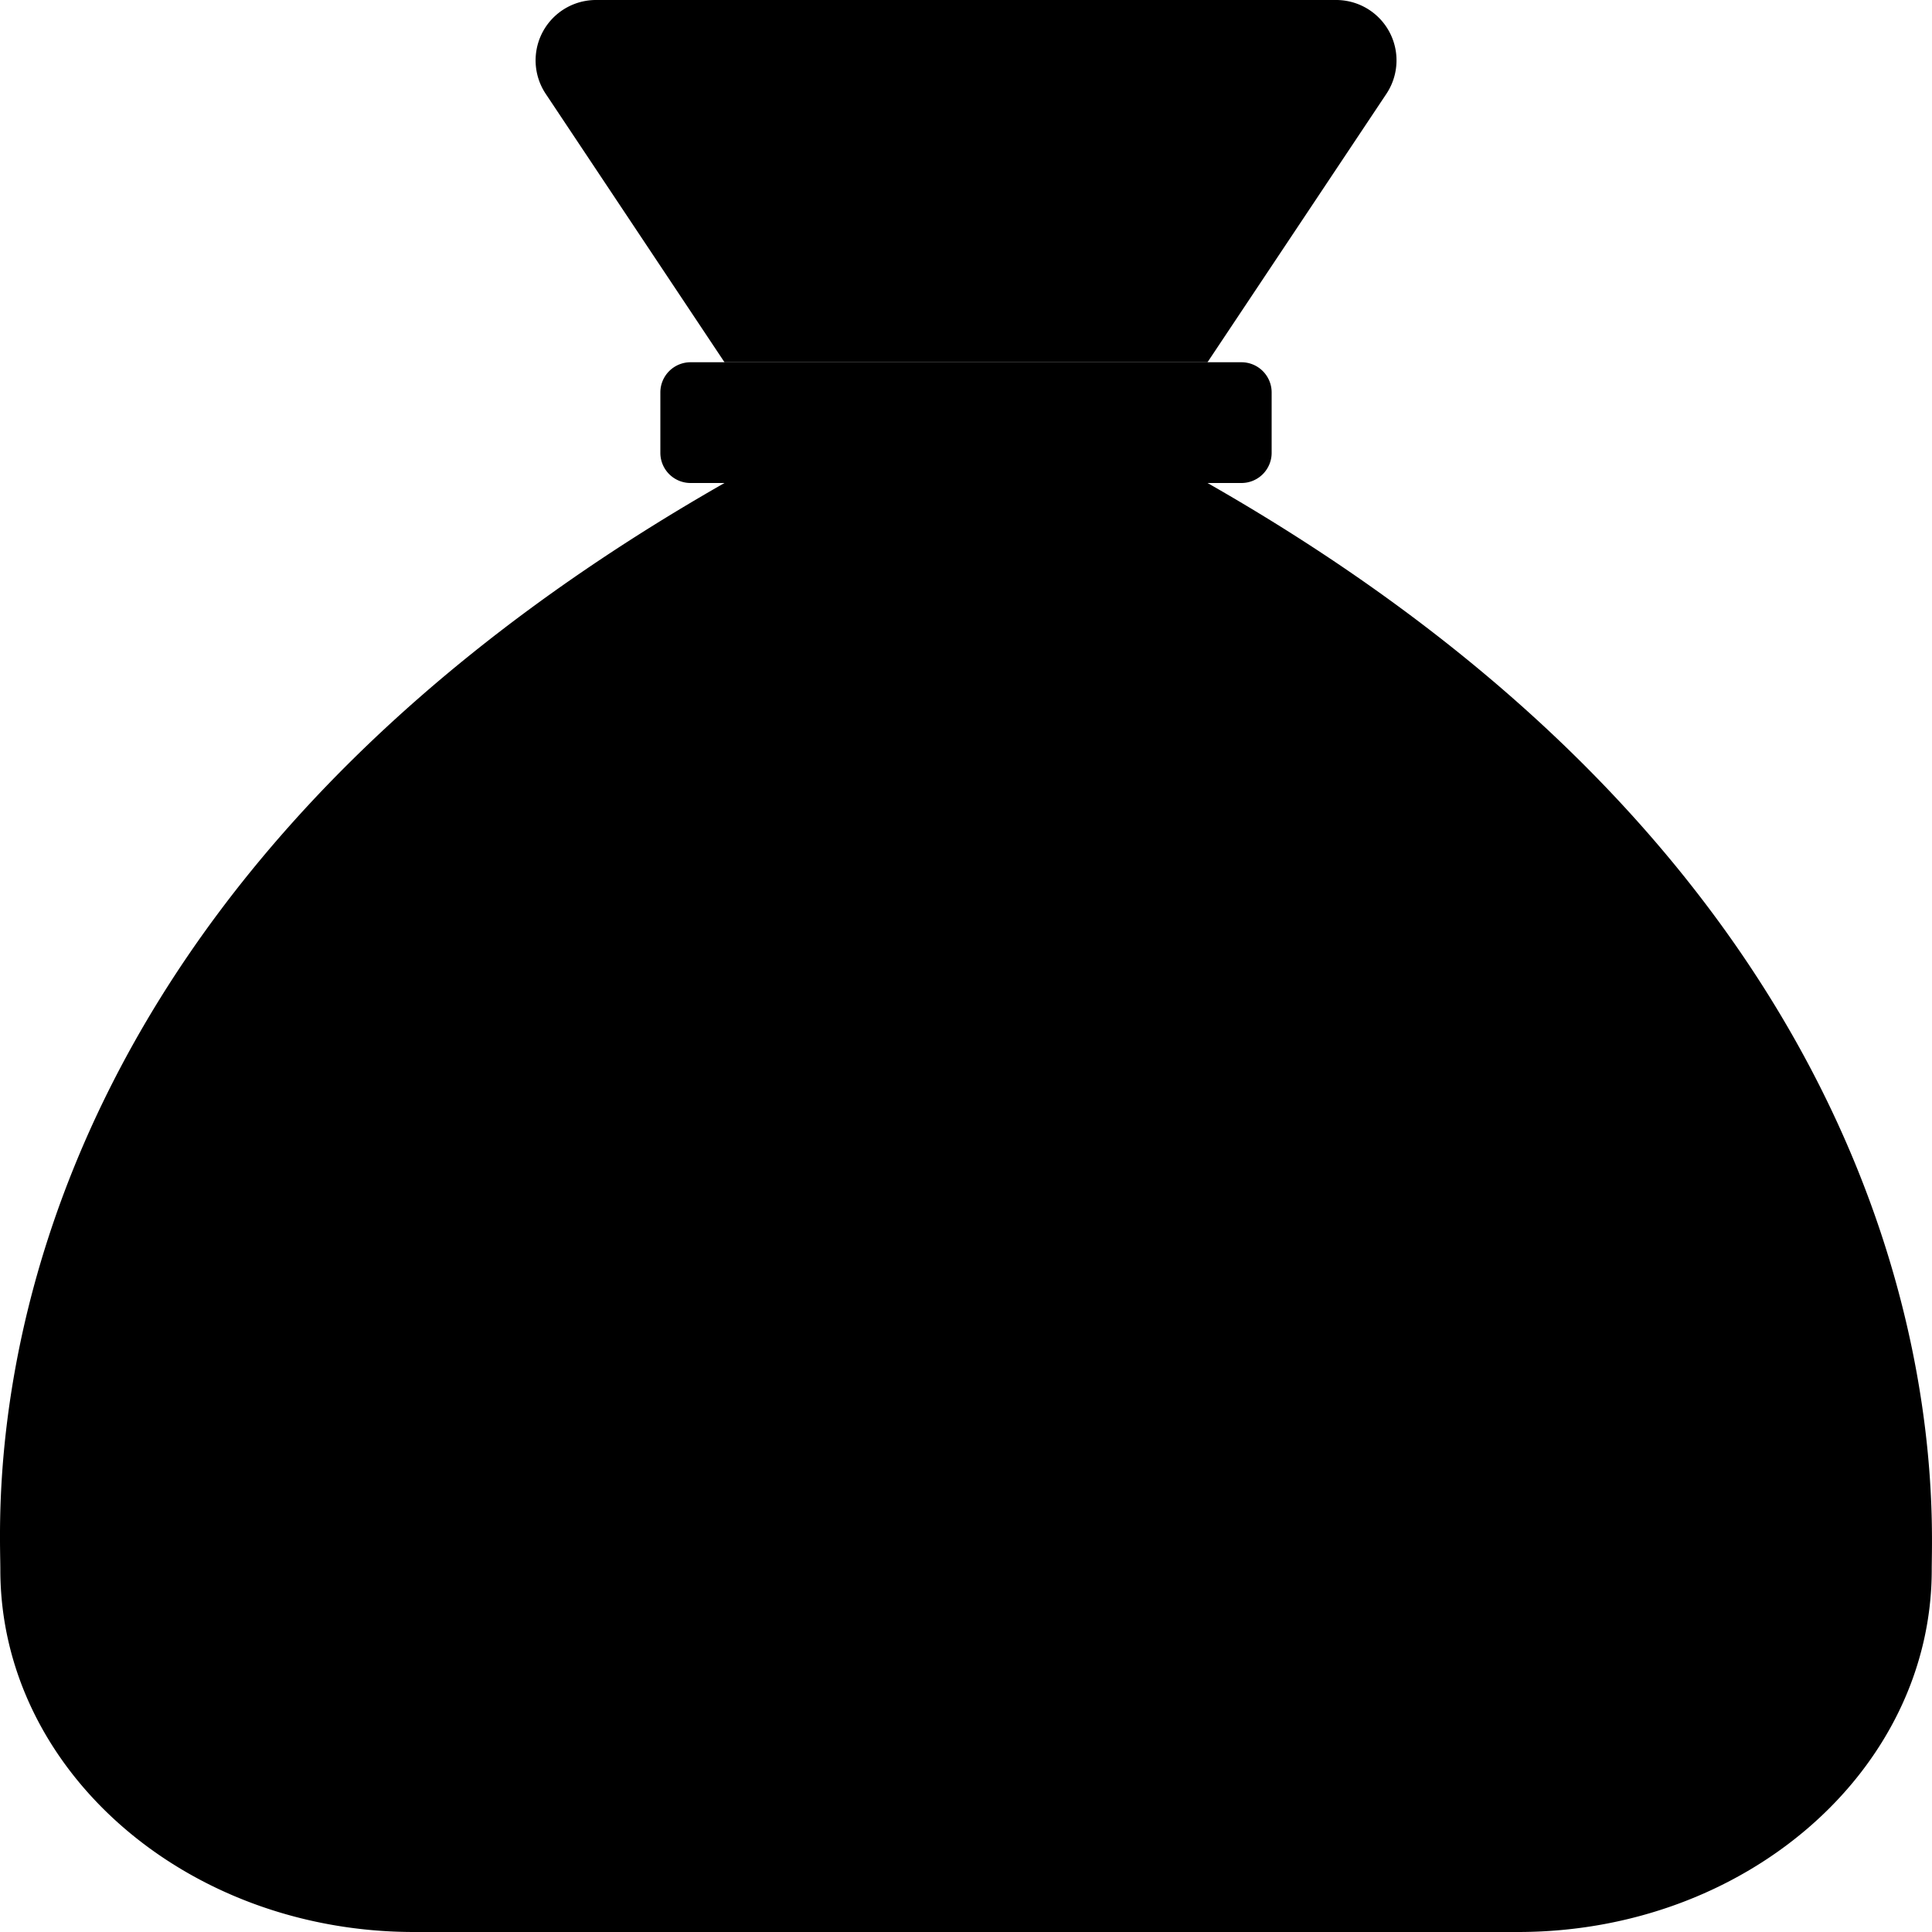 <svg
     xmlns="http://www.w3.org/2000/svg" viewBox="0 0 512 512" class="svg-inline--fa fa-sack fa-w-16"
     style="--fa-secondary-opacity:1; --fa-primary-opacity:0.1;">
    <g class="fa-group">
        <path fill="currentColor"
              d="M192 96h128l47.4-71.12A16 16 0 0 0 354.09 0H157.94a16 16 0 0 0-13.31 24.88zm128 32H192C-10.38 243.4.09 396.64.09 416c0 53 49.11 96 109.68 96h292.48c60.58 0 109.68-43 109.68-96 0-19 9.35-173.24-191.93-288z"
              class="fa-secondary"></path>
        <path fill="currentColor" d="M337 104v16a8 8 0 0 1-8 8H183a8 8 0 0 1-8-8v-16a8 8 0 0 1 8-8h146a8 8 0 0 1 8 8z"
              class="fa-primary"></path>
    </g>
</svg>